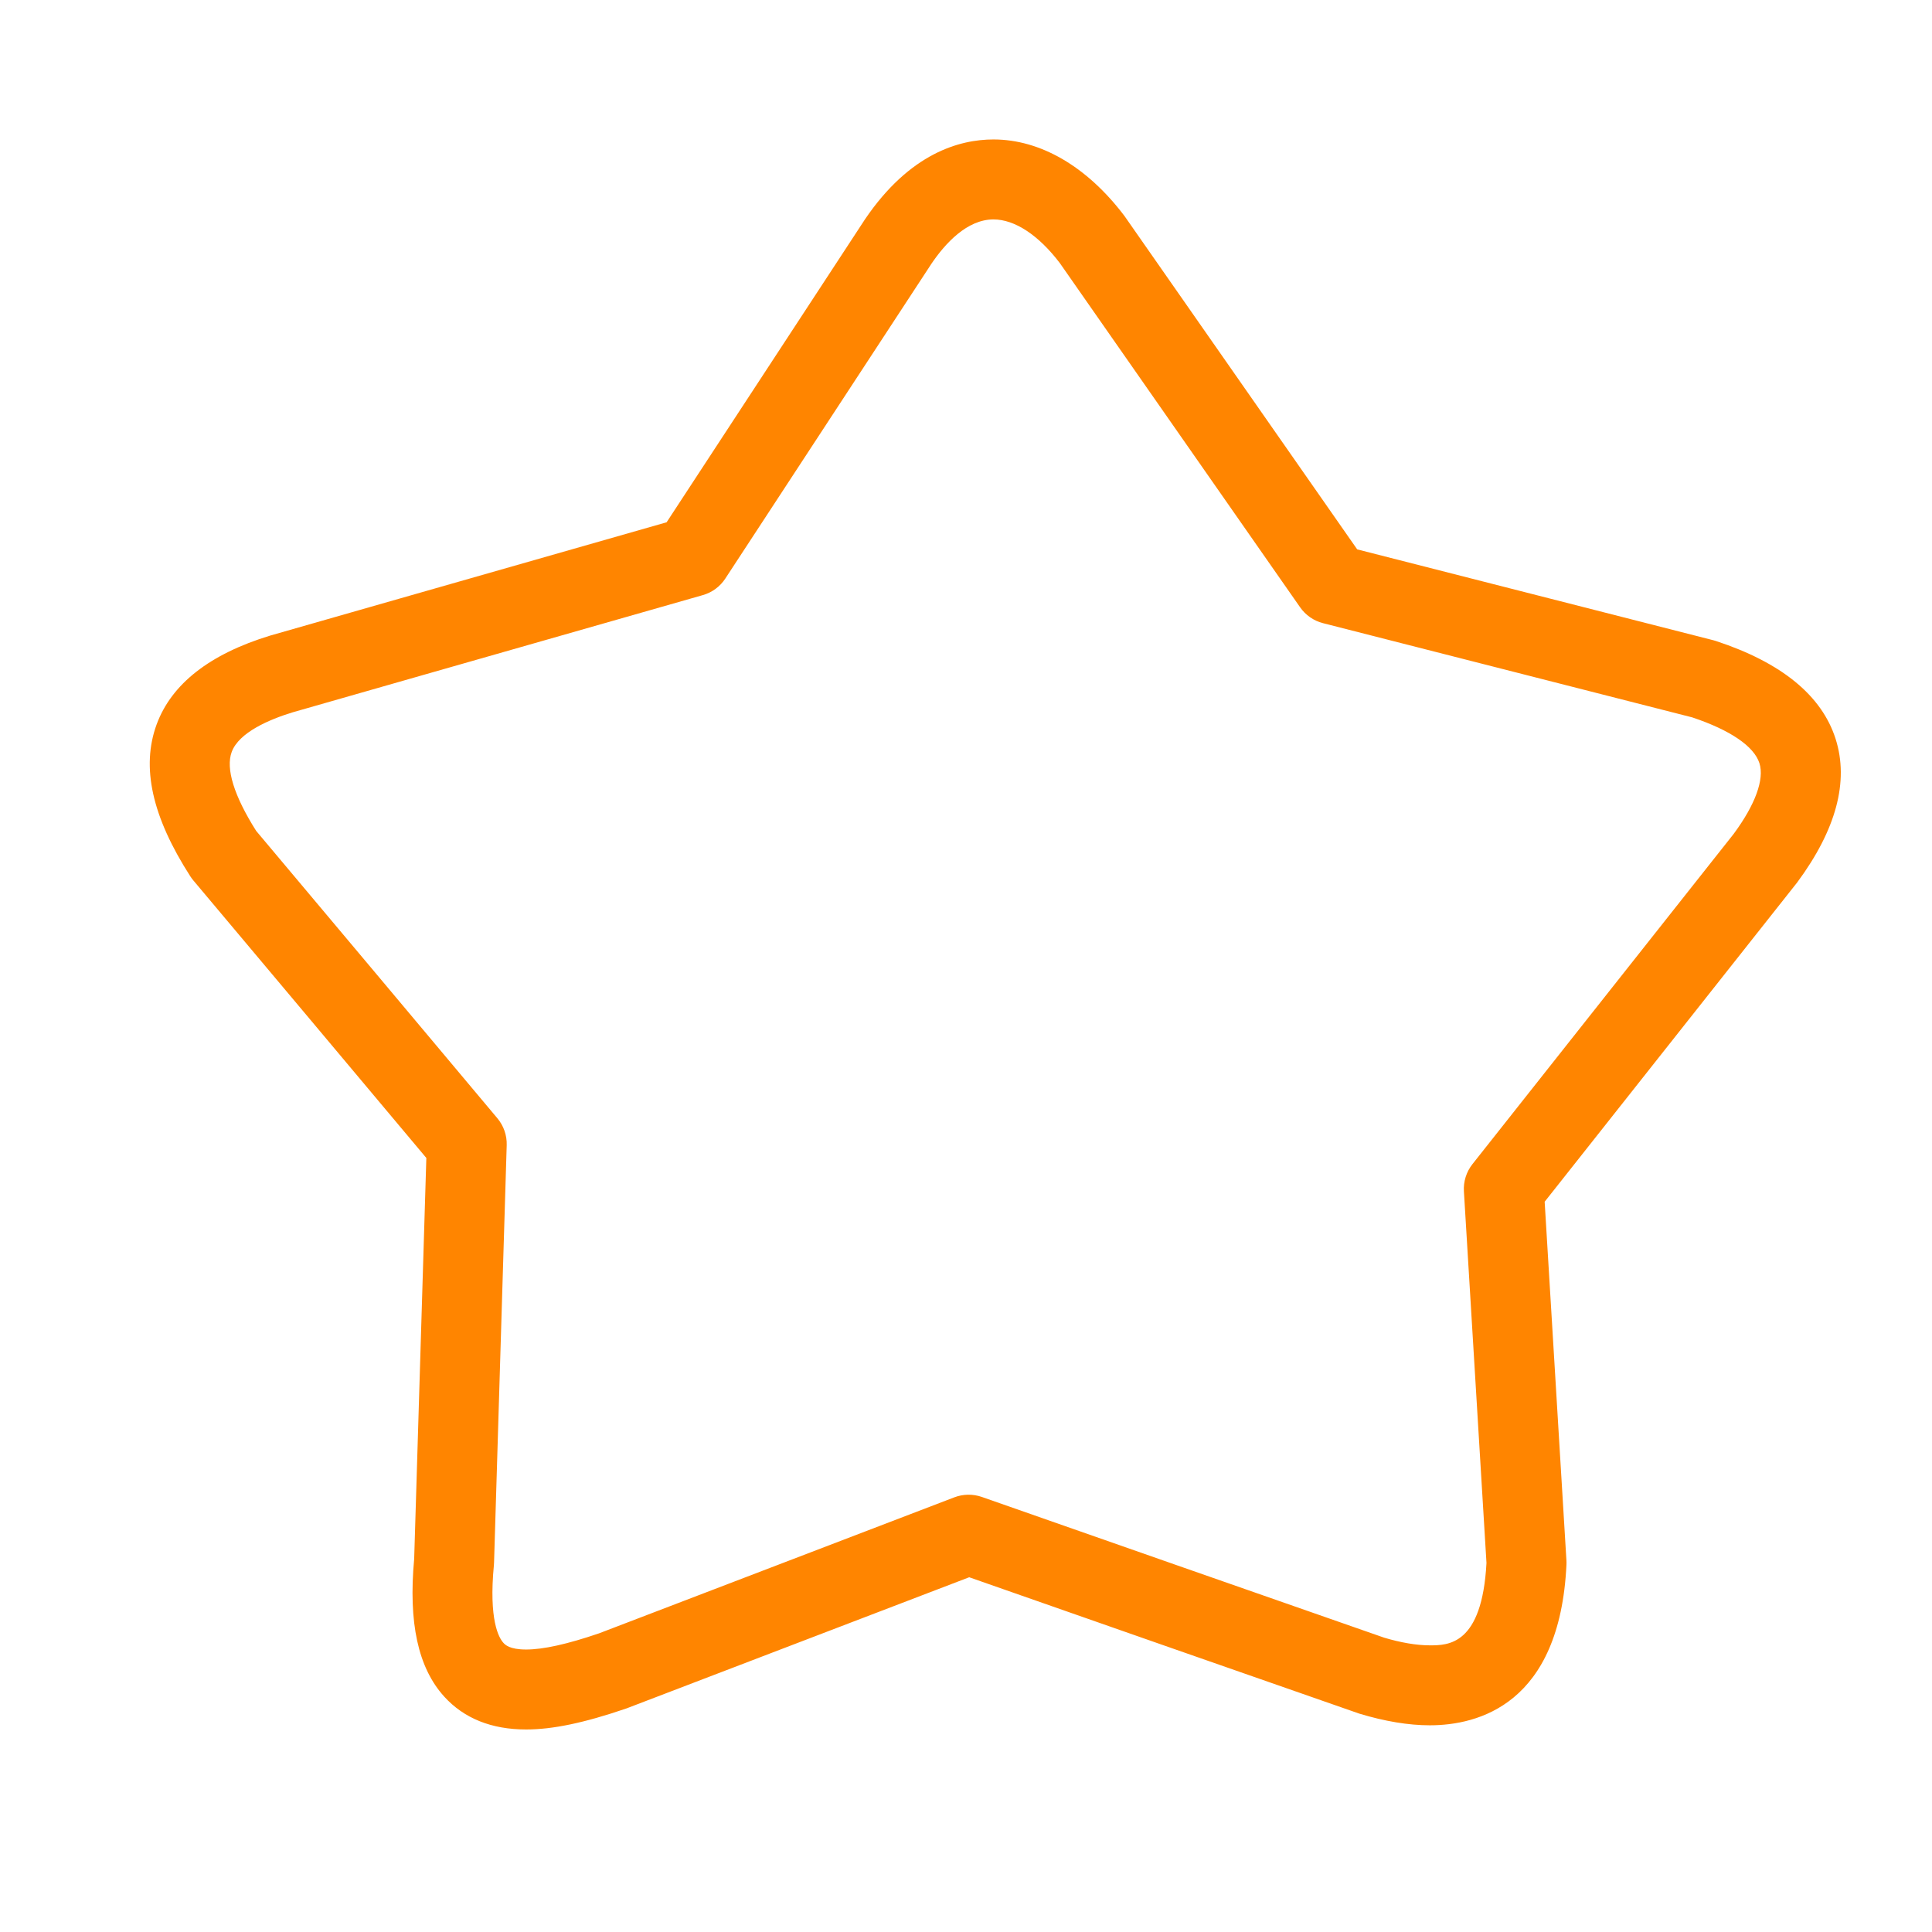 <?xml version="1.0" standalone="no"?>
<!DOCTYPE svg PUBLIC "-//W3C//DTD SVG 1.1//EN" "http://www.w3.org/Graphics/SVG/1.1/DTD/svg11.dtd">
<svg t="1703244248127" class="icon" viewBox="0 0 1024 1024" version="1.1"
  xmlns="http://www.w3.org/2000/svg" p-id="4378" width="16px" height="16px"
  xmlns:xlink="http://www.w3.org/1999/xlink">
  <path d="M893.457 709.055" fill="#ff8500" p-id="4379"></path>
  <path d="M491.89 337.94" fill="#ff8500" p-id="4380"></path>
  <path d="M568.155 338.994" fill="#ff8500" p-id="4381"></path>
  <path
    d="M972.918 391.652c-7.325-23.01-28.67-40.475-63.433-51.907-0.455-0.156-0.911-0.29-1.376-0.403l-188.768-48.162c-40.93-58.695-81.912-117.368-122.893-176.053-0.166-0.227-0.538-0.765-0.714-0.994-19.72-25.928-44.293-40.216-69.175-40.216-17.983 0-44.354 7.294-68.11 42.337L353.319 276.819c-47.076 13.42-94.151 26.89-141.258 40.361l-68.844 19.689c-32.063 9.788-52.322 25.638-60.205 47.107-8.278 22.555-2.462 48.856 17.806 80.411 0.486 0.765 1.024 1.5 1.604 2.193 41.189 49 82.357 98.052 123.545 147.166-2.111 70.759-4.263 141.6-6.446 212.43-3.135 33.915 2.079 57.815 15.933 73.065 10.501 11.557 25.1 17.413 43.392 17.413 14.019 0 30.646-3.445 53.077-11.112l181.774-69.568c68.586 24.055 137.254 48.038 206.75 72.279 13.564 4.108 26.124 6.187 37.339 6.187 25.577 0 68.999-11.06 72.465-85.171 0.031-0.755 0.031-1.51-0.02-2.266-3.797-63.153-7.646-126.174-11.485-189.224l-0.052-0.828L952.576 467.678C973.238 439.732 980.077 414.145 972.918 391.652zM918.91 441.945 780.435 617.006c-3.239 4.097-4.853 9.229-4.531 14.444l0.538 8.918c3.818 62.647 7.646 125.273 11.422 188.023-2.338 43.672-20.362 43.672-30.077 43.672-7.056 0-15.489-1.469-24.221-4.087-71.099-24.832-142.169-49.652-213.175-74.566-4.739-1.645-9.891-1.573-14.578 0.207l-188.292 72.083c-16.927 5.773-29.58 8.577-38.675 8.577-8.815 0-11.153-2.577-12.033-3.539-2.442-2.69-7.822-12.084-5.039-41.22 0.041-0.455 0.073-0.911 0.083-1.366 2.276-73.769 4.511-147.528 6.705-221.204 0.156-5.194-1.604-10.264-4.946-14.246-42.617-50.842-85.233-101.601-127.849-152.318-11.722-18.55-16.212-32.984-12.974-41.799 3.818-10.398 19.937-17.258 32.436-21.075l68.482-19.585c49.642-14.195 99.221-28.38 148.821-42.513 4.893-1.397 9.126-4.511 11.908-8.774l109.268-166.886c7.253-10.698 18.84-23.455 32.849-23.455 11.329 0 23.921 8.349 35.146 23.103 42.482 60.826 84.964 121.641 127.384 182.478 2.907 4.17 7.211 7.16 12.136 8.412l195.68 49.931c20.134 6.715 32.778 15.333 35.633 24.283C935.257 413.069 930.27 426.551 918.91 441.945z"
    fill="#ff8500" p-id="4382"></path>
</svg>